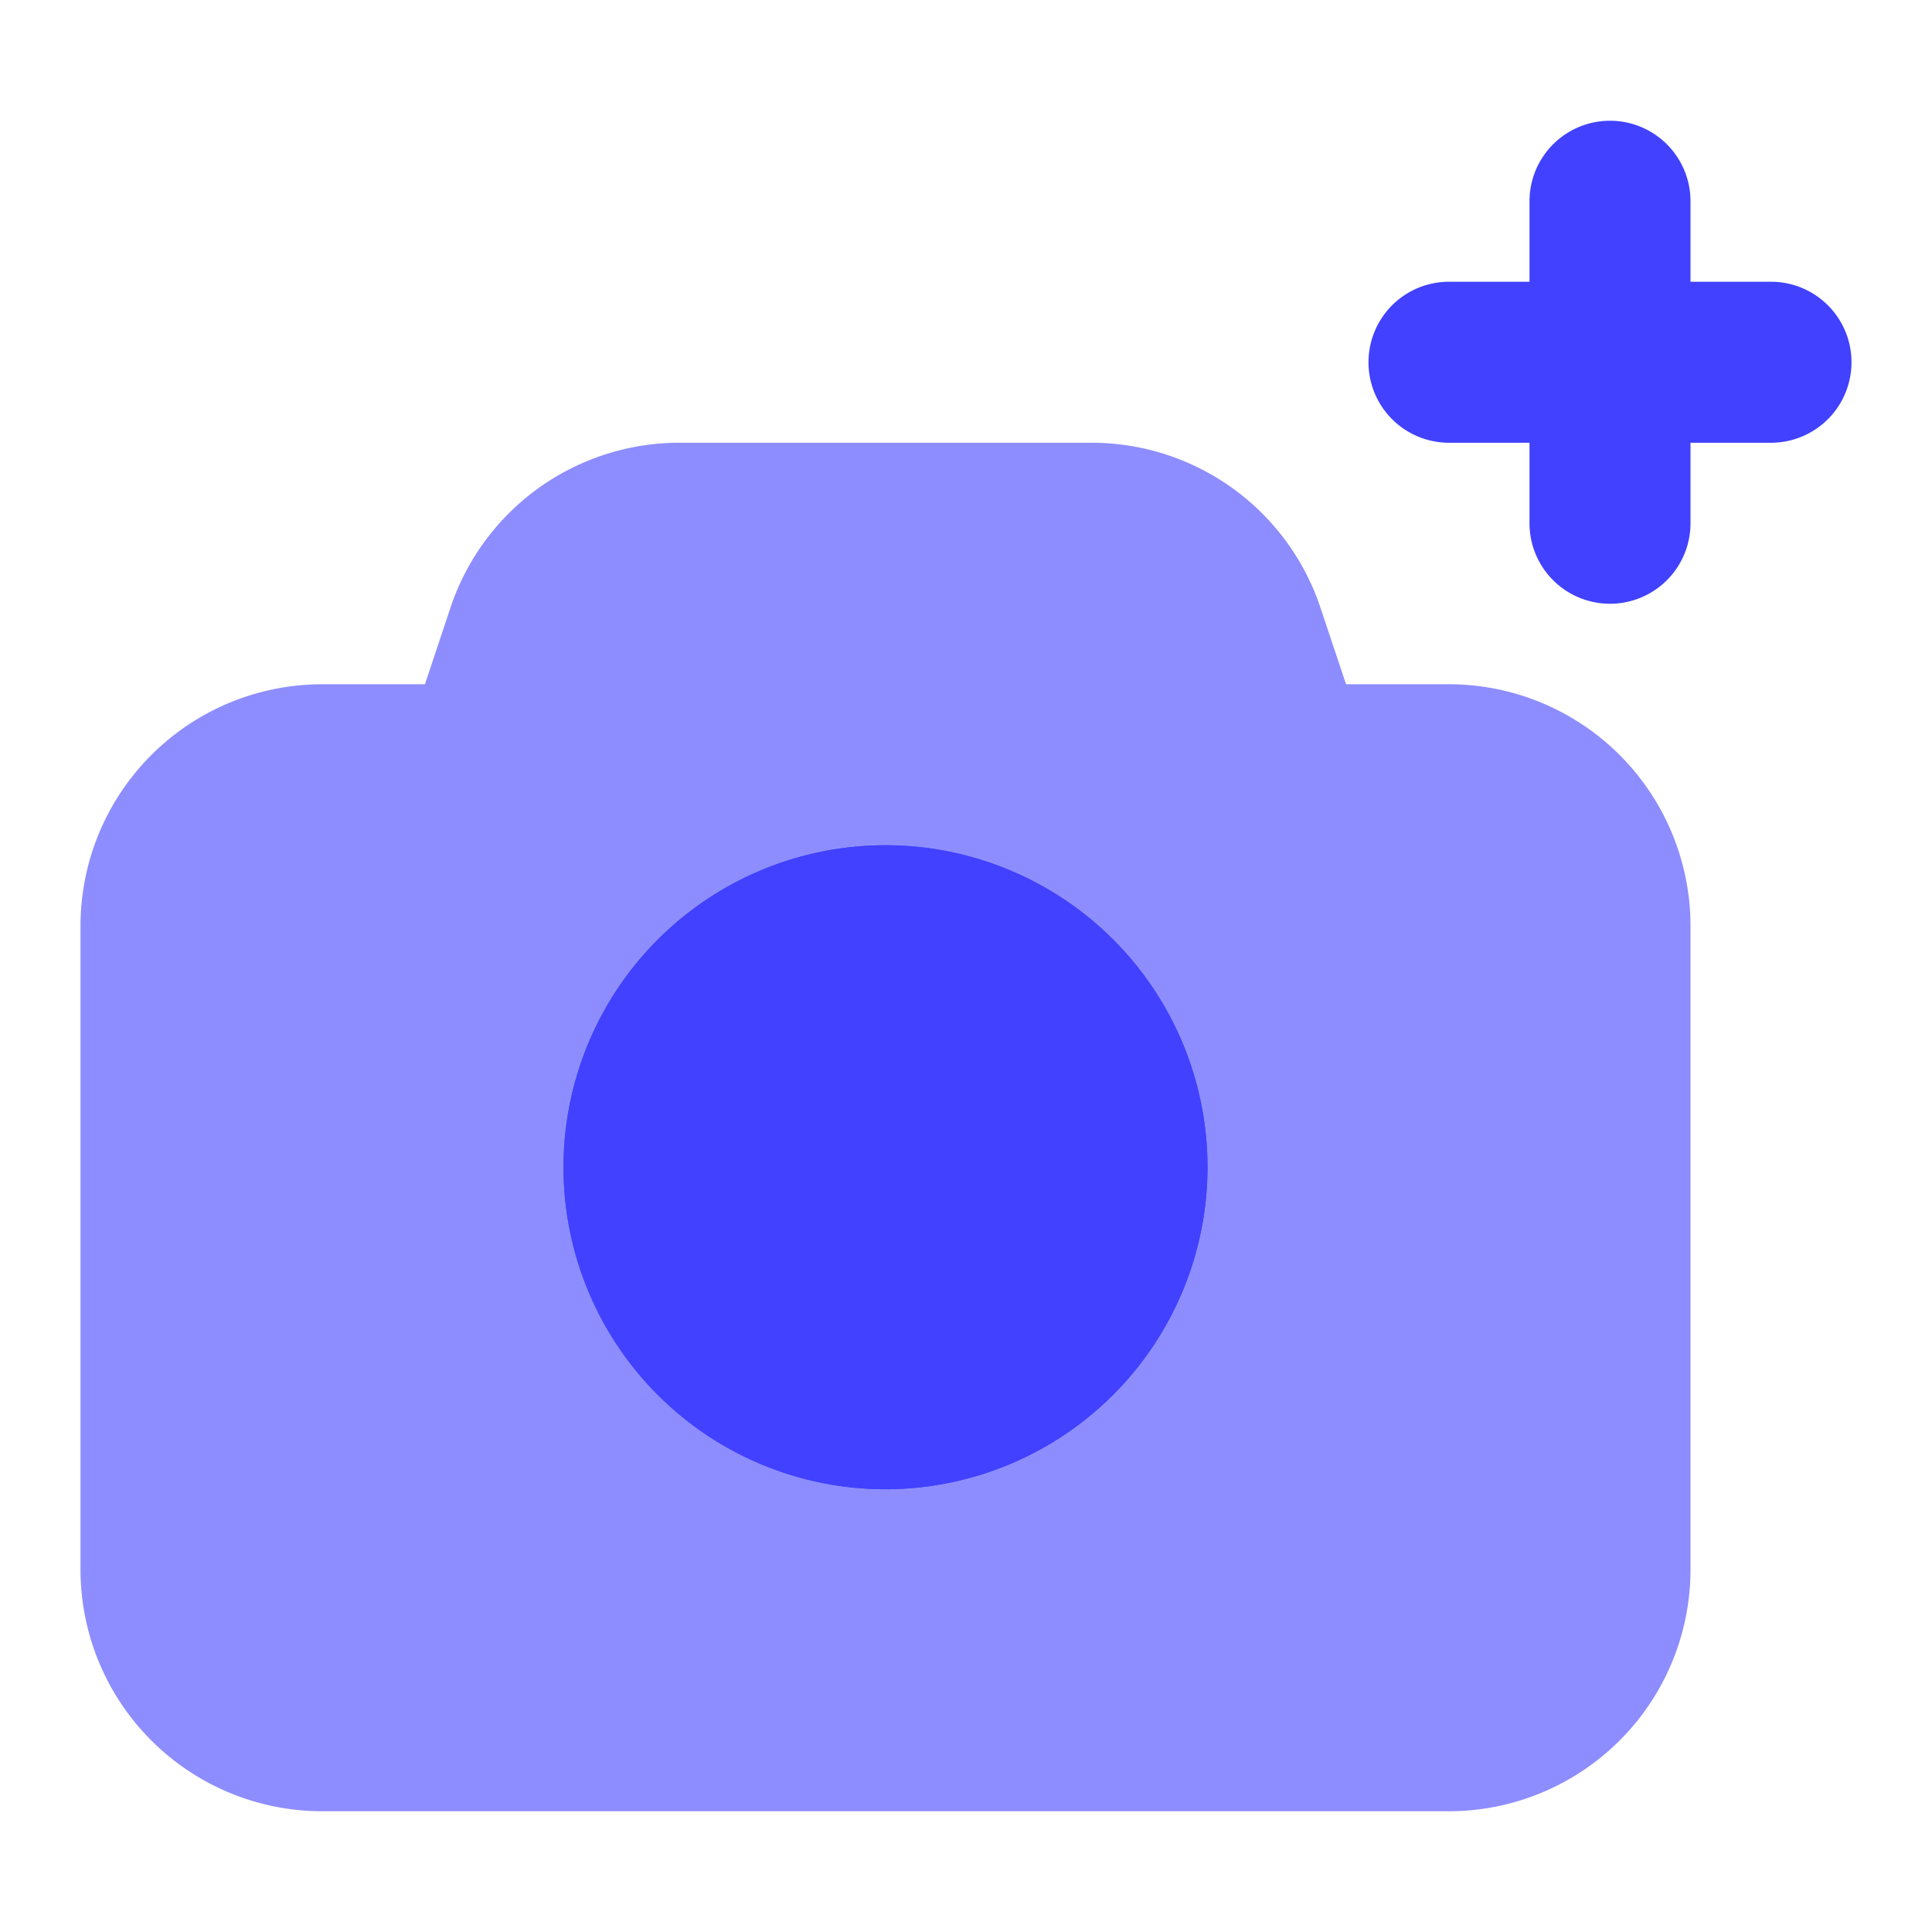 <svg xmlns="http://www.w3.org/2000/svg" viewBox="0 0 24 24"><path fill="#8d8dff" d="M18,22.5H4a3.003,3.003,0,0,1-3-3v-8a3.003,3.003,0,0,1,3-3H5.279l.316-.949A2.997,2.997,0,0,1,8.441,5.5h5.117a2.997,2.997,0,0,1,2.846,2.051L16.721,8.5H18a3.003,3.003,0,0,1,3,3v8A3.003,3.003,0,0,1,18,22.5Z"/><path fill="#4141ff" d="M11 18.5a4 4 0 1 1 4-4A4.004 4.004 0 0 1 11 18.5zM22 3.5H21v-1a1 1 0 0 0-2 0v1H18a1 1 0 0 0 0 2h1v1a1 1 0 0 0 2 0v-1h1a1 1 0 0 0 0-2z"/><path fill="#4141ff" d="M11,18.5a4,4,0,1,1,4-4A4.004,4.004,0,0,1,11,18.5Zm0-6a2,2,0,1,0,2,2A2.002,2.002,0,0,0,11,12.5Z"/></svg>